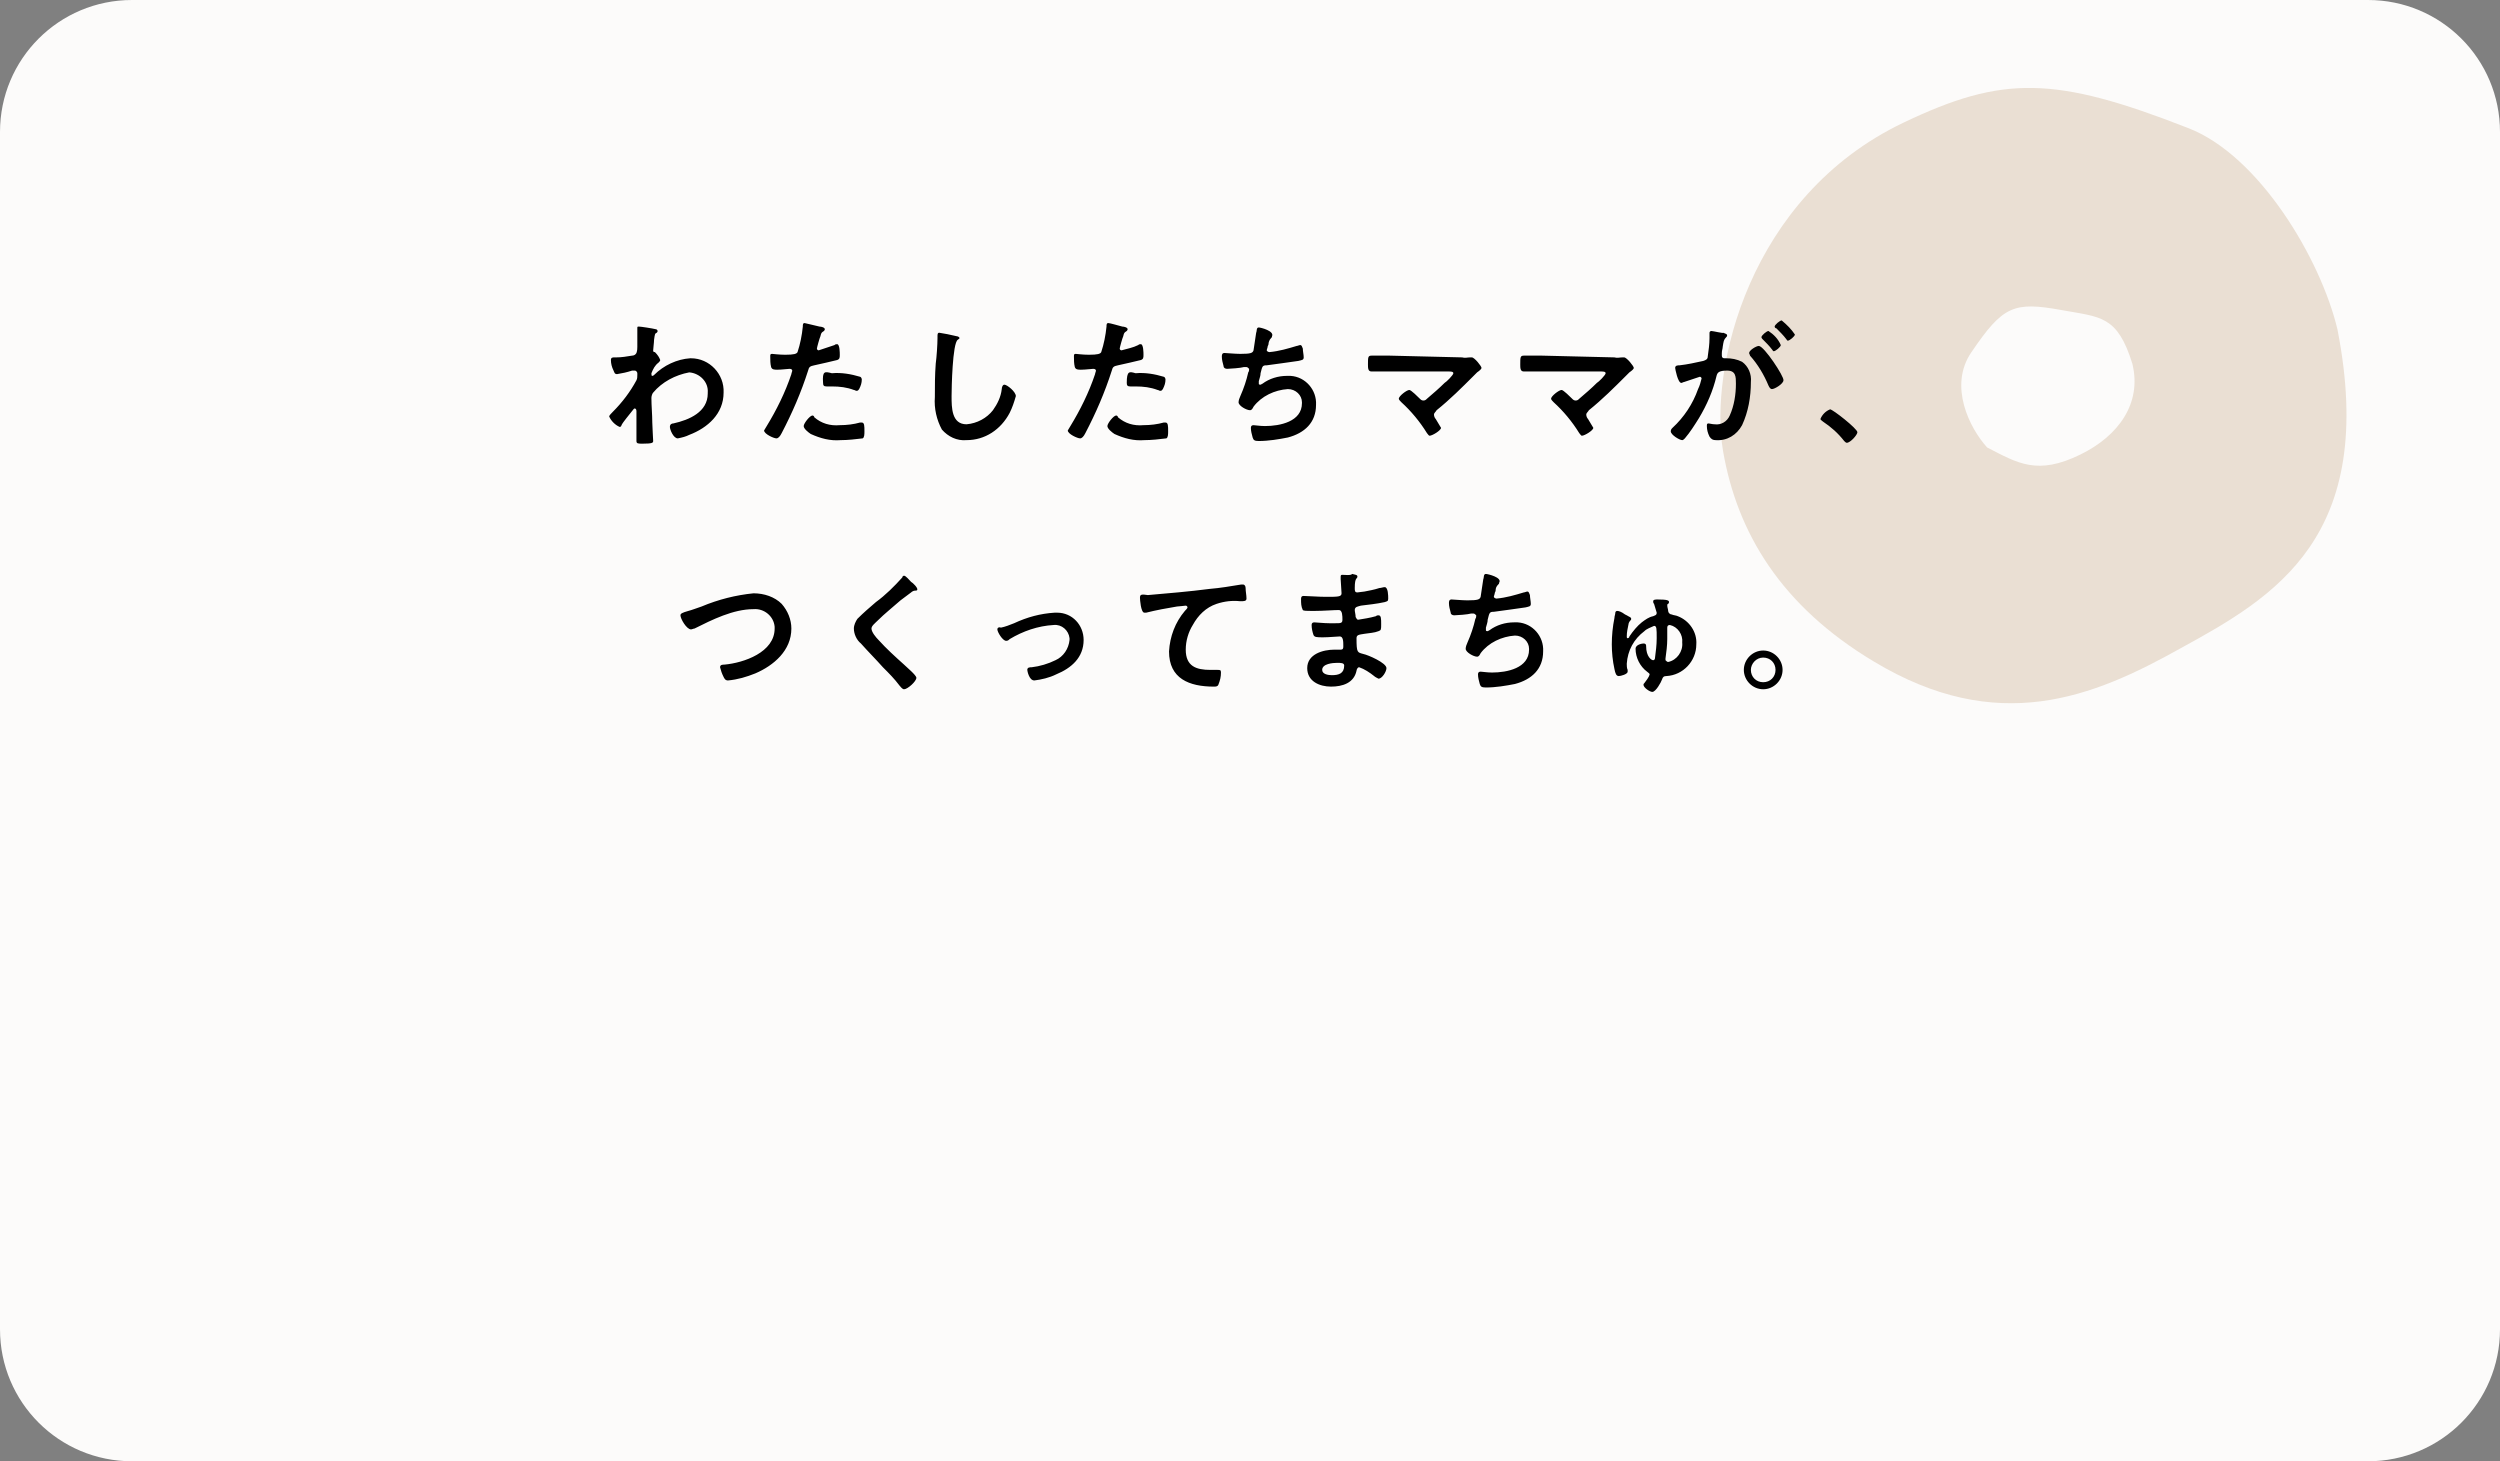 <?xml version="1.0" encoding="utf-8"?>
<!-- Generator: Adobe Illustrator 24.2.0, SVG Export Plug-In . SVG Version: 6.00 Build 0)  -->
<svg version="1.1" id="レイヤー_1" xmlns="http://www.w3.org/2000/svg" xmlns:xlink="http://www.w3.org/1999/xlink" x="0px"
	 y="0px" viewBox="0 0 284 166" style="enable-background:new 0 0 284 166;" xml:space="preserve">
<rect x="0" y="0" width="284" height="166" fill="#808080" stroke="none"/>
<style type="text/css">
	.st0{fill:#FCFBFA;}
	.st1{fill:#EADFD3;}
</style>
<g id="グループ_1104" transform="translate(-46 -3097)">
	<path id="長方形_198" class="st0" d="M61,3097h254c8.3,0,15,6.7,15,15v136c0,8.3-6.7,15-15,15H61c-8.3,0-15-6.7-15-15v-136
		C46,3103.7,52.7,3097,61,3097z"/>
	<g id="グループ_894" transform="translate(241.438 3106.932)">
		<path id="パス_188" class="st1" d="M70.1,27.5c-1.9-8-8.9-19.8-17-22.9c-15.1-5.9-21-6-32.3-0.6C3.2,12.4-1.3,32,0.3,41.3
			s6.6,17.6,17.1,23.9c14.1,8.5,24.9,4.1,34.9-1.5C62.9,57.9,74.7,51.1,70.1,27.5z M40.9,41.7c-4.9,2.4-7.1,1-10.6-0.8
			c-2-2.2-4.4-7-1.8-10.8c3.6-5.3,4.8-5.8,10.3-4.8c4.4,0.8,6.3,0.6,8,6.1C47.9,35.9,45.2,39.6,40.9,41.7L40.9,41.7z"/>
	</g>
	<path id="パス_2131" d="M118.6,3134.1c-0.2,0-0.2,0-0.2,0.2c0,0.1,0,0.3,0,0.5c0,0.5,0,1.1,0,1.6c0,0.2,0,0.4-0.1,0.7
		c-0.1,0.2-0.3,0.3-0.5,0.3c-0.6,0.1-1.2,0.2-1.8,0.2h-0.2c-0.2,0-0.4,0-0.4,0.3c0,0.4,0.1,0.8,0.3,1.2c0.1,0.2,0.1,0.4,0.4,0.4
		c0.6-0.1,1.1-0.2,1.7-0.4c0.1,0,0.2,0,0.3,0c0.2,0,0.3,0.2,0.3,0.3v0.2c0,0.2,0,0.4-0.1,0.6c-0.7,1.3-1.6,2.5-2.7,3.6
		c-0.1,0.1-0.4,0.4-0.4,0.5c0.2,0.5,0.7,1,1.2,1.2c0.1,0,0.2-0.1,0.2-0.2c0.2-0.4,0.9-1.2,1.2-1.6c0.1-0.1,0.2-0.3,0.3-0.3
		s0.2,0.1,0.2,0.3c0,0.5,0,1,0,1.6c0,0.1,0,0.8,0,1.3c0,0.1,0,0.4,0,0.5c0,0.3,0.2,0.3,0.7,0.3c1.1,0,1.2-0.1,1.2-0.3
		c0-0.2-0.1-1.7-0.1-2.1c0-0.9-0.1-1.9-0.1-2.8c0-0.2,0.1-0.5,0.2-0.6c1-1.2,2.5-2,4.1-2.3c1.2,0.1,2.2,1.1,2.1,2.3c0,0,0,0,0,0.1
		c0,2.1-2.1,3-3.9,3.4c-0.2,0-0.4,0.1-0.4,0.4c0,0.3,0.4,1.3,0.9,1.3c0.5-0.1,0.9-0.2,1.3-0.4c2.1-0.8,3.9-2.4,3.9-4.8
		c0.1-2.1-1.6-3.9-3.7-3.9c0,0,0,0-0.1,0c-1.5,0.1-3,0.8-4.1,1.9c0,0-0.1,0.1-0.2,0.1c-0.1,0-0.1-0.1-0.1-0.3
		c0.2-0.5,0.4-0.9,0.8-1.2c0.1-0.1,0.2-0.2,0.2-0.3c-0.1-0.3-0.3-0.6-0.6-0.9c-0.2,0-0.2-0.1-0.2-0.2c0-0.2,0.1-0.9,0.1-1.2
		c0.1-0.7,0.1-0.7,0.3-0.8c0.1-0.1,0.1-0.1,0.1-0.2c0-0.1-0.1-0.2-0.2-0.2C120.1,3134.3,118.8,3134.1,118.6,3134.1z M138.3,3144.2
		c-0.3,0-1,0.9-1,1.2c0,0.3,0.5,0.7,0.8,0.9c1.1,0.5,2.2,0.8,3.4,0.7c0.8,0,1.7-0.1,2.5-0.2c0.2-0.1,0.2-0.5,0.2-0.8
		c0-0.6,0-1-0.3-1c-0.1,0-0.1,0-0.2,0c-0.7,0.2-1.5,0.3-2.3,0.3c-1.1,0.1-2.1-0.2-2.9-0.9C138.5,3144.3,138.4,3144.2,138.3,3144.2
		L138.3,3144.2z M139.5,3140.5c0,0.3,0.1,0.4,0.4,0.4c0.2,0,0.4,0,0.6,0c0.9,0,1.7,0.1,2.5,0.4c0.1,0,0.2,0.1,0.3,0.1
		c0.2,0,0.2-0.1,0.3-0.2c0.2-0.4,0.3-0.7,0.3-1.1c0-0.1-0.1-0.3-0.2-0.3c-1-0.3-2.1-0.5-3.2-0.4
		C139.7,3139.2,139.4,3139.1,139.5,3140.5L139.5,3140.5z M137.4,3133.7c-0.2,0-0.2,0.2-0.2,0.4c-0.1,1-0.3,2-0.6,2.9
		c-0.1,0.2-0.4,0.3-1.4,0.3c-0.7,0-1.4-0.1-1.5-0.1c-0.2,0-0.2,0.1-0.2,0.3c0,0.4,0,0.8,0.1,1.2c0.1,0.3,0.4,0.3,0.7,0.3
		c0.5,0,1.2-0.1,1.4-0.1c0.2,0,0.3,0.1,0.3,0.2c0,0.1-0.1,0.3-0.1,0.4c-0.7,2.1-1.7,4.1-2.8,5.9c-0.1,0.2-0.2,0.3-0.3,0.5
		c0,0.4,1.1,0.9,1.4,0.9c0.2,0,0.4-0.2,0.6-0.6c1.2-2.3,2.2-4.6,3-7.1c0.1-0.4,0.2-0.5,0.7-0.6c0.9-0.2,1.8-0.4,2.6-0.6
		c0.3-0.1,0.3-0.3,0.3-0.6c0-0.2,0-1.2-0.3-1.2c-0.1,0-0.2,0-0.3,0.1c-0.6,0.2-1.2,0.4-1.8,0.6c-0.1,0-0.2-0.1-0.2-0.2c0,0,0,0,0,0
		c0-0.1,0.3-1.2,0.4-1.4c0.1-0.4,0.1-0.4,0.4-0.6c0,0,0.1-0.1,0.1-0.2c0-0.2-0.4-0.3-0.6-0.3C138.6,3134,137.5,3133.7,137.4,3133.7z
		 M152.7,3134.8c-0.2,0-0.2,0.2-0.2,0.4v0.2c0,0.7-0.1,2.2-0.2,2.9c-0.1,1.3-0.1,2.5-0.1,3.8c-0.1,1.3,0.2,2.6,0.8,3.7
		c0.7,0.8,1.7,1.3,2.8,1.2c2.1,0,3.9-1.2,4.9-3.1c0.3-0.6,0.5-1.2,0.7-1.9c0-0.5-1-1.3-1.3-1.3c-0.2,0-0.3,0.3-0.3,0.5
		c-0.1,0.9-0.5,1.7-1,2.4c-0.7,0.9-1.8,1.5-3,1.6c-1.7,0-1.7-1.9-1.7-3.2c0-0.9,0.1-6,0.7-6.4c0.1-0.1,0.2-0.1,0.2-0.2
		c0-0.1-0.2-0.2-0.3-0.2C153.9,3135,153.3,3134.9,152.7,3134.8z M172.8,3144.2c-0.3,0-1,0.9-1,1.2c0,0.3,0.5,0.7,0.8,0.9
		c1.1,0.5,2.2,0.8,3.4,0.7c0.8,0,1.7-0.1,2.5-0.2c0.2-0.1,0.2-0.5,0.2-0.8c0-0.6,0-1-0.3-1c-0.1,0-0.1,0-0.2,0
		c-0.7,0.2-1.5,0.3-2.3,0.3c-1.1,0.1-2.1-0.2-2.9-0.9C173,3144.3,172.9,3144.2,172.8,3144.2L172.8,3144.2z M174,3140.5
		c0,0.3,0.1,0.4,0.4,0.4c0.2,0,0.4,0,0.6,0c0.9,0,1.7,0.1,2.5,0.4c0.1,0,0.2,0.1,0.3,0.1c0.2,0,0.2-0.1,0.3-0.2
		c0.2-0.4,0.3-0.7,0.3-1.1c0-0.1-0.1-0.3-0.2-0.3c-1-0.3-2.1-0.5-3.2-0.4C174.3,3139.2,174,3139.1,174,3140.5L174,3140.5z
		 M171.9,3133.7c-0.2,0-0.2,0.2-0.2,0.4c-0.1,1-0.3,2-0.6,2.9c-0.1,0.2-0.4,0.3-1.4,0.3c-0.7,0-1.4-0.1-1.5-0.1
		c-0.2,0-0.2,0.1-0.2,0.3c0,0.4,0,0.8,0.1,1.2c0.1,0.3,0.4,0.3,0.7,0.3c0.5,0,1.2-0.1,1.4-0.1c0.2,0,0.3,0.1,0.3,0.2
		c0,0.1-0.1,0.3-0.1,0.4c-0.7,2.1-1.7,4.1-2.8,5.9c-0.1,0.2-0.2,0.3-0.3,0.5c0,0.4,1.1,0.9,1.4,0.9c0.2,0,0.4-0.2,0.6-0.6
		c1.2-2.3,2.2-4.6,3-7.1c0.1-0.4,0.2-0.5,0.7-0.6c0.9-0.2,1.8-0.4,2.6-0.6c0.3-0.1,0.3-0.3,0.3-0.6c0-0.2,0-1.2-0.3-1.2
		c-0.1,0-0.2,0-0.3,0.1c-0.6,0.3-1.2,0.4-1.9,0.6c-0.1,0-0.2-0.1-0.2-0.2c0,0,0,0,0,0c0-0.1,0.3-1.2,0.4-1.4
		c0.1-0.4,0.1-0.4,0.4-0.6c0,0,0.1-0.1,0.1-0.2c0-0.2-0.4-0.3-0.6-0.3C173.1,3134,172.1,3133.7,171.9,3133.7z M189,3134.2
		c-0.3,0-0.2,0.4-0.3,0.6c-0.1,0.7-0.2,1.4-0.3,2c-0.1,0.3-0.3,0.4-1.5,0.4c-0.6,0-1.6-0.1-1.8-0.1c-0.1,0-0.3,0-0.3,0.4
		c0,0.4,0.1,0.7,0.2,1.1c0,0.2,0.2,0.3,0.4,0.3c0.3,0,1.6-0.1,1.9-0.2c0.1,0,0.2,0,0.3,0c0.1,0,0.2,0.1,0.3,0.2c0,0,0,0,0,0
		c0,0.1,0,0.3-0.1,0.4c-0.2,0.9-0.5,1.8-0.9,2.7c-0.1,0.2-0.2,0.5-0.2,0.7c0,0.4,0.9,0.9,1.3,0.9c0.2,0,0.3-0.2,0.4-0.4
		c0.9-1.2,2.4-1.9,3.9-2c0.9,0,1.6,0.7,1.6,1.5c0,0,0,0.1,0,0.1c0,2.1-2.5,2.6-4.2,2.6c-0.6,0-1.1-0.1-1.3-0.1
		c-0.2,0-0.3,0.1-0.3,0.3c0,0,0,0,0,0c0,0.4,0.1,0.7,0.2,1.1c0.1,0.3,0.2,0.4,0.7,0.4c1.1,0,2.3-0.2,3.3-0.4
		c1.9-0.5,3.2-1.7,3.2-3.7c0.1-1.7-1.2-3.2-2.9-3.3c-0.1,0-0.3,0-0.4,0c-1,0-2,0.3-2.8,0.9c-0.1,0-0.1,0.1-0.2,0.1
		c-0.1,0-0.2,0-0.2-0.1c0-0.1,0-0.2,0-0.3c0.1-0.4,0.2-0.6,0.2-0.9c0.2-0.8,0.2-0.9,0.7-0.9c0.9-0.1,2.8-0.4,3.6-0.5
		c0.4-0.1,0.6-0.1,0.6-0.4c0-0.3-0.1-0.7-0.1-1c-0.1-0.2-0.1-0.4-0.3-0.4c-0.1,0-0.3,0.1-0.4,0.1c-1,0.3-2,0.6-3.1,0.7
		c-0.1,0-0.3-0.1-0.3-0.2c0,0,0,0,0,0c0-0.1,0.1-0.3,0.1-0.4c0-0.1,0.1-0.2,0.1-0.3c0-0.2,0.1-0.5,0.3-0.7c0.1-0.1,0.1-0.1,0.1-0.2
		C190.8,3134.6,189.2,3134.2,189,3134.2z M203.9,3137.4c-0.7,0-1.4,0-2.1,0c-0.4,0-0.4,0.2-0.4,1c0,0.4,0,0.8,0.4,0.8
		c0.5,0,1.3,0,2,0h6.7c0.3,0,0.6,0,0.6,0.2c0,0.2-0.8,1-1,1.1c-0.6,0.6-1.3,1.2-2,1.8c-0.1,0.1-0.2,0.2-0.4,0.2
		c-0.2,0-0.3-0.1-0.4-0.2c-0.2-0.2-1-1-1.2-1c-0.3,0-1.2,0.7-1.2,1c0,0.1,0.2,0.3,0.3,0.4c1.1,1,2.1,2.2,2.9,3.5
		c0.1,0.1,0.2,0.3,0.3,0.3c0.3,0,1.3-0.6,1.3-0.9c-0.2-0.3-0.4-0.7-0.6-1c-0.1-0.1-0.2-0.3-0.2-0.5c0-0.2,0.2-0.3,0.3-0.5
		c1.5-1.2,2.9-2.6,4.2-3.9c0.1-0.1,0.3-0.3,0.4-0.4c0.3-0.2,0.5-0.4,0.5-0.5c0-0.2-0.8-1.2-1.1-1.2c-0.1,0-0.1,0-0.2,0
		c-0.3,0-0.6,0.1-0.9,0L203.9,3137.4z M221.2,3137.4c-0.7,0-1.4,0-2.1,0c-0.4,0-0.4,0.2-0.4,1c0,0.4,0,0.8,0.4,0.8c0.5,0,1.3,0,2,0
		h6.7c0.3,0,0.6,0,0.6,0.2c0,0.2-0.8,1-1,1.1c-0.6,0.6-1.3,1.2-2,1.8c-0.1,0.1-0.2,0.2-0.4,0.2c-0.2,0-0.3-0.1-0.4-0.2
		c-0.2-0.2-1-1-1.2-1c-0.3,0-1.2,0.7-1.2,1c0,0.1,0.2,0.3,0.3,0.4c1.1,1,2.1,2.2,2.9,3.5c0.1,0.1,0.2,0.3,0.3,0.3
		c0.3,0,1.3-0.6,1.3-0.9c-0.2-0.3-0.4-0.7-0.6-1c-0.1-0.1-0.2-0.3-0.2-0.5c0-0.2,0.2-0.3,0.3-0.5c1.5-1.2,2.9-2.6,4.2-3.9
		c0.1-0.1,0.3-0.3,0.4-0.4c0.3-0.2,0.5-0.4,0.5-0.5c0-0.2-0.8-1.2-1.1-1.2c-0.1,0-0.1,0-0.2,0c-0.3,0-0.6,0.1-0.9,0L221.2,3137.4z
		 M240.4,3134.6c-0.1,0-0.2,0.1-0.2,0.2c0,0,0,0.4,0,0.6c0,0.7-0.1,1.4-0.2,2.1c0,0.3-0.2,0.4-0.5,0.5c-0.9,0.2-1.8,0.4-2.7,0.5
		c-0.2,0-0.5,0-0.5,0.3c0,0.1,0.3,1.7,0.7,1.7c0.1,0,0.2-0.1,0.3-0.1c0.6-0.2,1.2-0.4,1.8-0.6c0.1,0,0.2,0.1,0.2,0.2c0,0,0,0,0,0
		c-0.1,0.4-0.2,0.8-0.4,1.2c-0.6,1.7-1.6,3.2-2.9,4.4c-0.1,0.1-0.2,0.2-0.2,0.4c0,0.4,1,1,1.3,1c0.1,0,0.2-0.1,0.3-0.2
		c0.6-0.7,1.1-1.5,1.6-2.3c0.9-1.5,1.6-3.1,2-4.8c0.1-0.4,0.3-0.6,1.2-0.6c1,0,1,0.7,1,1.5c0,1.2-0.2,2.5-0.7,3.6
		c-0.3,0.7-1,1.1-1.7,1c-0.3,0-0.6-0.1-0.7-0.1c-0.2,0-0.2,0.1-0.2,0.3c0,0.4,0.1,0.8,0.3,1.2c0.2,0.3,0.4,0.4,0.7,0.4
		c1.3,0.1,2.4-0.6,3-1.7c0.7-1.5,1-3.2,1-4.9c0.1-0.9-0.3-1.8-1-2.3c-0.6-0.3-1.2-0.4-1.8-0.4h-0.2c-0.2,0-0.3-0.1-0.3-0.3
		c0,0,0,0,0-0.1c0-0.1,0-0.1,0-0.2c0-0.3,0.1-0.5,0.1-0.7c0.1-0.6,0.1-0.8,0.4-1.1c0.1-0.1,0.1-0.1,0.1-0.2c0-0.2-0.3-0.2-0.4-0.3
		C241.8,3134.9,240.6,3134.6,240.4,3134.6L240.4,3134.6z M246.9,3134.6c-0.2,0-0.8,0.5-0.8,0.7c0,0.1,0.1,0.2,0.1,0.2
		c0.4,0.4,0.8,0.8,1.1,1.2c0.1,0.1,0.1,0.2,0.2,0.2c0.2,0,0.8-0.5,0.8-0.7C248,3135.5,247.5,3135,246.9,3134.6L246.9,3134.6z
		 M248.4,3133.4c-0.2,0-0.8,0.5-0.8,0.7c0,0.1,0.1,0.2,0.2,0.2c0.4,0.4,0.8,0.8,1.1,1.2c0.1,0.1,0.1,0.2,0.2,0.2
		c0.2,0,0.8-0.5,0.8-0.7C249.5,3134.4,249,3133.9,248.4,3133.4z M245.8,3136.3c-0.3,0-1.1,0.5-1.1,0.8c0,0.1,0.1,0.2,0.1,0.3
		c0.9,1,1.6,2.2,2.1,3.4c0.1,0.2,0.2,0.4,0.4,0.4c0.3,0,1.3-0.6,1.3-1C248.7,3139.8,246.4,3136.3,245.8,3136.3z M252.8,3144.6
		c0,0.1,0.2,0.2,0.3,0.3c0.9,0.6,1.7,1.3,2.4,2.2c0.1,0.1,0.2,0.2,0.3,0.2c0.4,0,1.2-0.9,1.2-1.2c0-0.4-2.8-2.6-3.1-2.6
		C253.4,3143.7,253,3144.1,252.8,3144.6z M124.2,3166.4c-0.7,0.2-0.9,0.3-0.9,0.5c0,0.4,0.7,1.6,1.2,1.6c0.1,0,0.3-0.1,0.4-0.1
		c2-1,4.4-2.2,6.7-2.2c1.2-0.1,2.3,0.8,2.4,2c0,0.1,0,0.1,0,0.2c0,2.7-3.5,3.9-5.7,4.1c-0.2,0-0.5,0-0.5,0.3
		c0.1,0.4,0.2,0.7,0.4,1.1c0.1,0.2,0.2,0.4,0.5,0.4c1.1-0.1,2.1-0.4,3.1-0.8c2.1-0.9,4.1-2.6,4.1-5.1c0-1-0.4-2-1.1-2.8
		c-0.8-0.8-2-1.2-3.2-1.2c-2,0.2-4,0.7-5.9,1.5C125.1,3166.1,124.6,3166.3,124.2,3166.4z M149.5,3163.1c-0.2-0.2-0.6-0.7-0.8-0.7
		c-0.1,0-0.2,0.1-0.2,0.2c-0.9,1-1.9,2-3,2.8c-0.7,0.6-1.4,1.2-2.1,1.9c-0.2,0.3-0.4,0.7-0.4,1.1c0,0.6,0.3,1.3,0.8,1.7
		c0.8,0.9,1.7,1.8,2.5,2.7c0.7,0.7,1.3,1.3,1.9,2.1c0.1,0.1,0.3,0.4,0.5,0.4c0.4,0,1.4-0.9,1.4-1.3c0-0.3-1.1-1.2-1.4-1.5
		c-1-0.9-2-1.8-2.9-2.8c-0.3-0.3-0.8-0.9-0.8-1.3c0-0.3,0.4-0.6,0.7-0.9c0.8-0.8,1.7-1.5,2.6-2.3c0.4-0.3,0.8-0.6,1.2-0.9
		c0.1-0.1,0.3-0.2,0.4-0.2c0.1,0,0.3,0,0.3-0.1C150.3,3163.8,149.7,3163.2,149.5,3163.1z M159.3,3168.5c0,0.3,0.6,1.3,1,1.3
		c0.2,0,0.3-0.1,0.4-0.2c1.5-0.9,3.2-1.5,5-1.6c0.9-0.1,1.7,0.6,1.8,1.5c0,0.1,0,0.1,0,0.2c-0.1,1-0.7,1.9-1.6,2.3
		c-0.8,0.4-1.8,0.7-2.7,0.8c-0.2,0-0.5,0-0.5,0.3c0,0.1,0.2,1.2,0.8,1.2c0.8-0.1,1.7-0.3,2.5-0.7c1.7-0.7,3.1-1.9,3.1-3.9
		c0-1.7-1.3-3.1-3-3.1c-0.1,0-0.2,0-0.3,0c-1.6,0.1-3.1,0.5-4.6,1.2c-0.5,0.2-1,0.4-1.5,0.5C159.5,3168.2,159.3,3168.3,159.3,3168.5
		z M175.5,3164.9c0,0.2,0.1,1.7,0.5,1.7c0.1,0,0.2,0,0.2,0c1.2-0.3,2.3-0.5,3.5-0.7c0.2,0,0.9-0.1,1-0.1c0.1,0,0.2,0.1,0.2,0.2
		c0,0.1-0.2,0.3-0.3,0.4c-1.1,1.3-1.7,2.9-1.8,4.6c0,3.1,2.3,4,5.1,4c0.2,0,0.4,0,0.5-0.2c0.2-0.5,0.3-0.9,0.3-1.4
		c0-0.3-0.1-0.3-0.4-0.3c-0.2,0-0.5,0-0.8,0c-1.6,0-2.8-0.4-2.8-2.3c0-1,0.3-2,0.8-2.8c0.6-1.1,1.5-2,2.7-2.4
		c0.9-0.3,1.8-0.4,2.7-0.3c0.4,0,0.7,0,0.7-0.3c0-0.4-0.1-0.8-0.1-1.2c0-0.2-0.1-0.4-0.3-0.4c-0.1,0-0.1,0-0.2,0
		c-1.2,0.2-2.4,0.4-3.6,0.5c-2.3,0.3-4.7,0.5-7,0.7C175.7,3164.5,175.5,3164.5,175.5,3164.9z M197.9,3172.3c0.4,0,0.8,0,0.8,0.3
		c0,0.9-0.6,1.1-1.4,1.1c-0.4,0-1.1-0.1-1.1-0.6C196.2,3172.4,197.4,3172.3,197.9,3172.3z M198.5,3162.3c-0.1,0-0.2,0-0.2,0.2
		c0,0.1,0,0.2,0,0.3c0,0.3,0.1,1.3,0.1,1.6c0,0.4-0.4,0.4-1.8,0.4c-0.8,0-2.1-0.1-2.5-0.1c-0.3,0-0.3,0.2-0.3,0.4
		c0,0.4,0,0.8,0.2,1.2c0.1,0.1,0.5,0.1,0.9,0.1h0.5c0.9,0,2.1-0.1,2.7-0.1c0.4,0,0.4,0.7,0.4,1.1c0,0.4-0.2,0.4-0.8,0.4H197
		c-0.6,0-1.5-0.1-1.7-0.1c-0.2,0-0.3,0.1-0.3,0.3c0,0.4,0.1,0.8,0.2,1.1c0.1,0.3,0.4,0.3,1.1,0.3c0.7,0,1.6-0.1,1.9-0.1
		c0.4,0,0.4,0.6,0.4,1.1c0,0.2,0,0.4-0.3,0.4c-0.1,0-0.5,0-0.7,0c-1.3,0-3.1,0.5-3.1,2.1c0,1.5,1.4,2.1,2.7,2.1
		c1.3,0,2.6-0.4,2.9-1.8c0-0.1,0.1-0.4,0.3-0.4c0.6,0.2,1.2,0.6,1.7,1c0.1,0.1,0.3,0.2,0.5,0.3c0.4,0,0.9-0.8,0.9-1.2
		c0-0.6-2.1-1.5-2.6-1.6c-0.7-0.2-0.8-0.1-0.8-1.8c0-0.4,0.3-0.4,0.9-0.5c0.6-0.1,1.1-0.1,1.6-0.3c0.3-0.1,0.3-0.2,0.3-0.8
		c0-0.6,0-1-0.3-1c-0.1,0-0.2,0-0.3,0.1c-0.7,0.2-1.4,0.3-2,0.4c-0.2,0-0.2-0.2-0.3-0.3c0-0.3-0.1-0.6-0.1-0.8
		c0-0.4,0.4-0.4,0.7-0.5c0.8-0.1,1.8-0.2,2.7-0.4c0.3-0.1,0.4-0.1,0.4-0.4c0-0.3,0-1.3-0.4-1.3c-0.2,0-0.4,0.1-0.6,0.1
		c-0.6,0.2-1.2,0.3-1.7,0.4c-0.1,0-0.7,0.1-0.8,0.1c-0.3,0-0.3-0.2-0.3-0.5c0-1.3,0.3-1,0.3-1.3c0-0.2-0.2-0.2-0.6-0.3
		C199.5,3162.4,198.7,3162.3,198.5,3162.3z M214.8,3162.2c-0.3,0-0.2,0.4-0.3,0.6c-0.1,0.7-0.2,1.4-0.3,2c-0.1,0.3-0.3,0.4-1.5,0.4
		c-0.6,0-1.6-0.1-1.8-0.1c-0.1,0-0.3,0-0.3,0.4c0,0.4,0.1,0.7,0.2,1.1c0,0.2,0.2,0.3,0.4,0.3c0.3,0,1.6-0.1,1.9-0.2
		c0.1,0,0.2,0,0.3,0c0.1,0,0.2,0.1,0.3,0.2c0,0,0,0,0,0c0,0.1,0,0.3-0.1,0.4c-0.2,0.9-0.5,1.8-0.9,2.7c-0.1,0.2-0.2,0.5-0.2,0.7
		c0,0.4,0.9,0.9,1.3,0.9c0.2,0,0.3-0.2,0.4-0.4c0.9-1.2,2.4-1.9,3.9-2c0.9,0,1.6,0.7,1.6,1.5c0,0,0,0.1,0,0.1c0,2.1-2.5,2.6-4.2,2.6
		c-0.6,0-1.1-0.1-1.3-0.1c-0.2,0-0.3,0.1-0.3,0.3c0,0,0,0,0,0c0,0.4,0.1,0.7,0.2,1.1c0.1,0.3,0.2,0.4,0.7,0.4c1.1,0,2.3-0.2,3.3-0.4
		c1.9-0.5,3.2-1.7,3.2-3.7c0.1-1.7-1.2-3.2-2.9-3.3c-0.1,0-0.2,0-0.4,0c-1,0-2,0.3-2.8,0.9c-0.1,0-0.1,0.1-0.2,0.1
		c-0.1,0-0.2,0-0.2-0.1c0-0.1,0-0.2,0-0.3c0.1-0.4,0.2-0.6,0.2-0.9c0.2-0.8,0.2-0.9,0.7-0.9c0.9-0.1,2.8-0.4,3.6-0.5
		c0.4-0.1,0.6-0.1,0.6-0.4c0-0.3-0.1-0.7-0.1-1c-0.1-0.2-0.1-0.4-0.3-0.4c-0.1,0-0.3,0.1-0.4,0.1c-1,0.3-2,0.6-3.1,0.7
		c-0.1,0-0.3-0.1-0.3-0.2c0,0,0,0,0,0c0-0.1,0.1-0.3,0.1-0.4c0-0.1,0.1-0.2,0.1-0.3c0-0.3,0.1-0.5,0.3-0.7c0.1-0.1,0.1-0.1,0.1-0.2
		C216.7,3162.6,215,3162.2,214.8,3162.2z M235.7,3168c0.9,0.2,1.5,1.1,1.4,2c0.1,1-0.6,2-1.6,2.2c-0.1,0-0.2-0.1-0.3-0.2
		c0,0,0,0,0,0c0-0.1,0-0.2,0-0.2c0.1-0.7,0.2-1.5,0.2-2.2c0-0.4,0-1.2,0-1.3C235.4,3168.1,235.5,3168,235.7,3168
		C235.6,3168,235.7,3168,235.7,3168z M229.7,3166.4c-0.1,0-0.2,0.1-0.2,0.2c0,0.2-0.1,0.4-0.1,0.6c-0.2,1-0.3,2-0.3,3
		c0,0.9,0.1,1.9,0.3,2.8c0.1,0.5,0.2,0.8,0.5,0.8c0.2,0,1-0.2,1-0.5c0-0.1,0-0.2,0-0.2c-0.1-0.2-0.1-0.5-0.1-0.7
		c0.1-1.5,0.8-2.8,2-3.7c0.3-0.3,0.7-0.4,1.1-0.6c0.3,0,0.3,0.3,0.3,1.4c0,0.8-0.1,1.5-0.2,2.3c0,0.1-0.1,0.2-0.2,0.2
		c-0.2,0-0.8-0.4-0.8-1.6c0-0.1,0-0.3-0.3-0.3c-0.1,0-0.9,0.1-0.9,0.6c0,1,0.5,2,1.3,2.6c0.1,0.1,0.3,0.2,0.3,0.3
		c-0.1,0.4-0.4,0.7-0.6,1c-0.1,0.1-0.1,0.1-0.1,0.2c0,0.3,0.7,0.8,1,0.8c0.4,0,1-1.1,1.1-1.4c0.1-0.3,0.2-0.4,0.5-0.4
		c1.9-0.1,3.4-1.7,3.4-3.6c0,0,0,0,0,0c0.1-1.4-0.8-2.7-2.1-3.2c-0.2-0.1-0.5-0.1-0.7-0.2c-0.2,0-0.4-0.2-0.4-0.4
		c0-0.2-0.1-0.4-0.1-0.6c0-0.1,0-0.2,0.1-0.2c0.1-0.1,0.1-0.2,0.1-0.2c0-0.2-0.2-0.3-1.3-0.3c-0.2,0-0.5,0-0.5,0.2
		c0,0.1,0,0.2,0.1,0.3c0.1,0.3,0.2,0.7,0.3,1c0,0.3-0.2,0.3-0.4,0.4c-0.5,0.1-0.9,0.4-1.3,0.7c-0.5,0.4-1,1-1.4,1.6
		c0,0.1-0.1,0.2-0.2,0.2c-0.1,0-0.1-0.1-0.1-0.2c0-0.5,0.1-0.9,0.2-1.4c0-0.1,0.1-0.3,0.2-0.4c0.1-0.1,0.1-0.1,0.1-0.2
		c0-0.2-0.2-0.2-0.5-0.4l-0.2-0.1C230.2,3166.5,229.9,3166.4,229.7,3166.4z M246.3,3171.7c0.8,0,1.4,0.6,1.4,1.4c0,0,0,0,0,0
		c0,0.8-0.6,1.4-1.4,1.4s-1.4-0.6-1.4-1.4C244.9,3172.4,245.5,3171.7,246.3,3171.7L246.3,3171.7z M246.3,3170.9
		c-1.2,0-2.2,1-2.2,2.2s1,2.2,2.2,2.2s2.2-1,2.2-2.2l0,0C248.5,3171.9,247.5,3170.9,246.3,3170.9
		C246.3,3170.9,246.3,3170.9,246.3,3170.9L246.3,3170.9z"/>
</g>
</svg>
